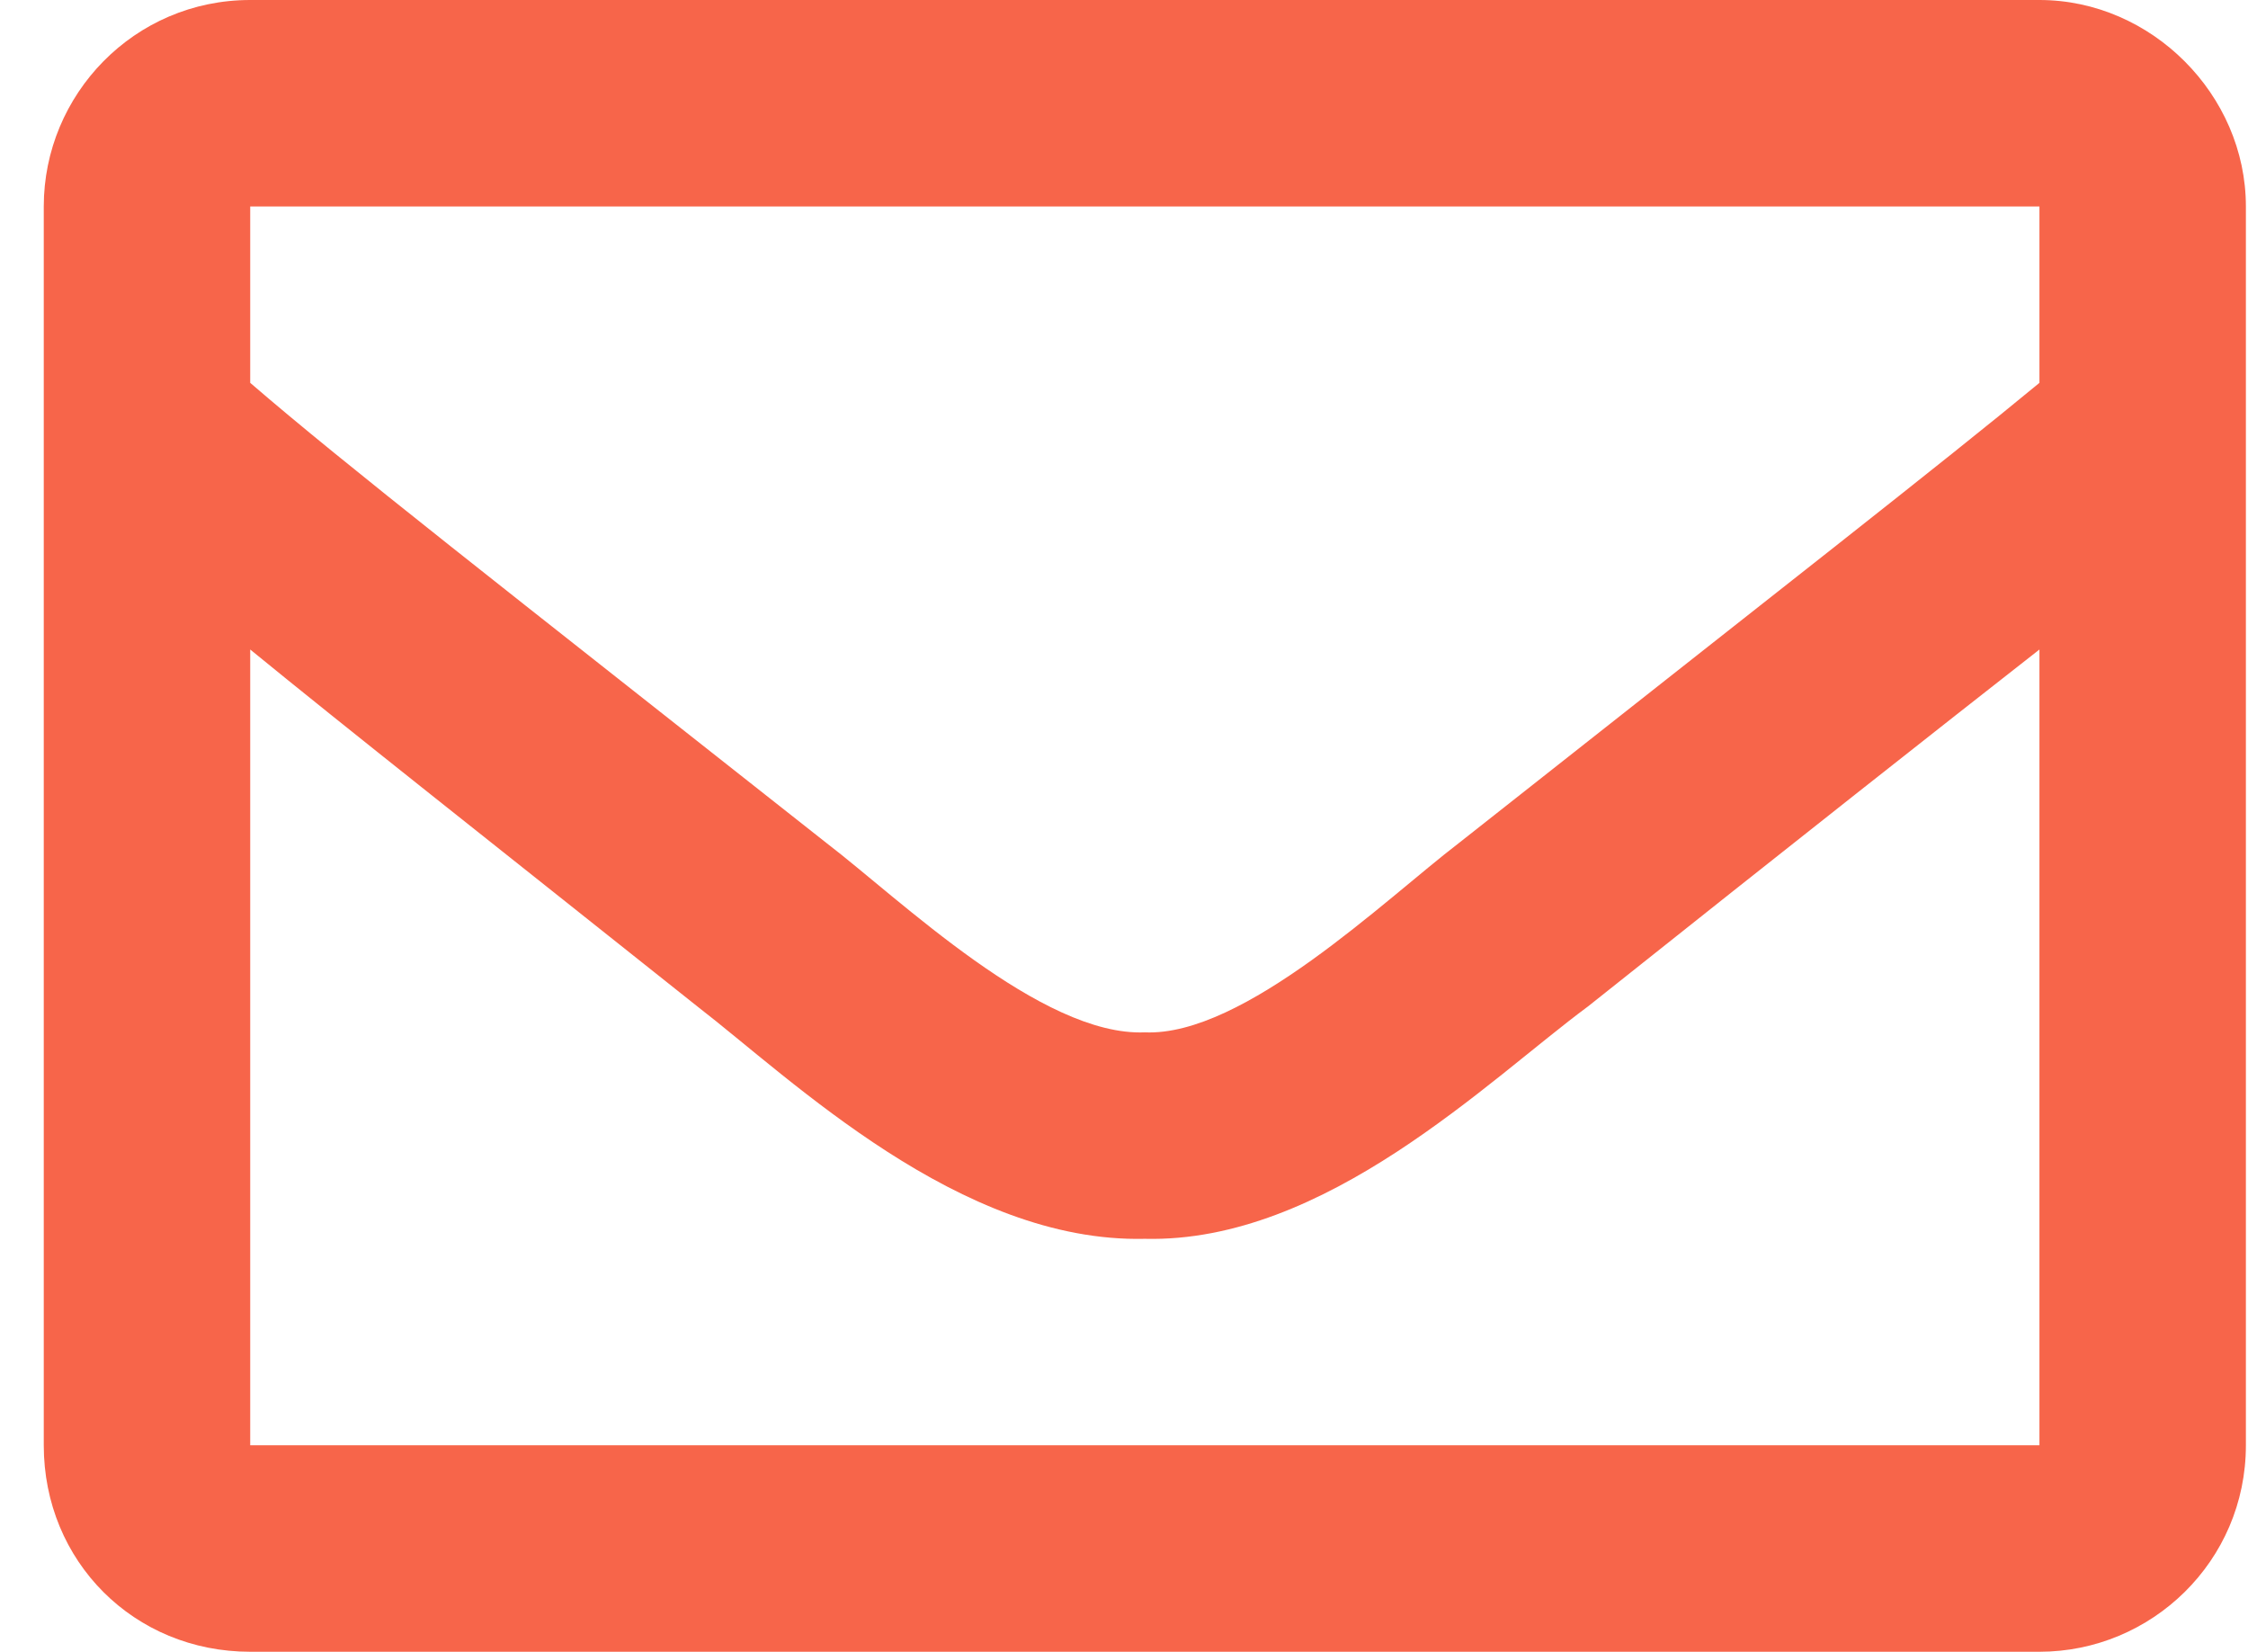 <svg width="49" height="36" viewBox="0 0 49 36" fill="none" xmlns="http://www.w3.org/2000/svg">
<path d="M44.454 0H5.454C2.923 0 0.954 2.062 0.954 4.5V31.5C0.954 34.031 2.923 36 5.454 36H44.454C46.892 36 48.954 34.031 48.954 31.5V4.5C48.954 2.062 46.892 0 44.454 0ZM44.454 4.5V8.344C42.298 10.125 38.923 12.75 31.798 18.375C30.204 19.594 27.11 22.594 24.954 22.5C22.704 22.594 19.61 19.594 18.017 18.375C10.892 12.75 7.517 10.125 5.454 8.344V4.5H44.454ZM5.454 31.5V14.156C7.517 15.844 10.61 18.281 15.204 21.938C17.267 23.531 20.923 27.094 24.954 27C28.892 27.094 32.454 23.531 34.61 21.938C39.204 18.281 42.298 15.844 44.454 14.156V31.5H5.454Z" fill="#F7654A"/>
</svg>
